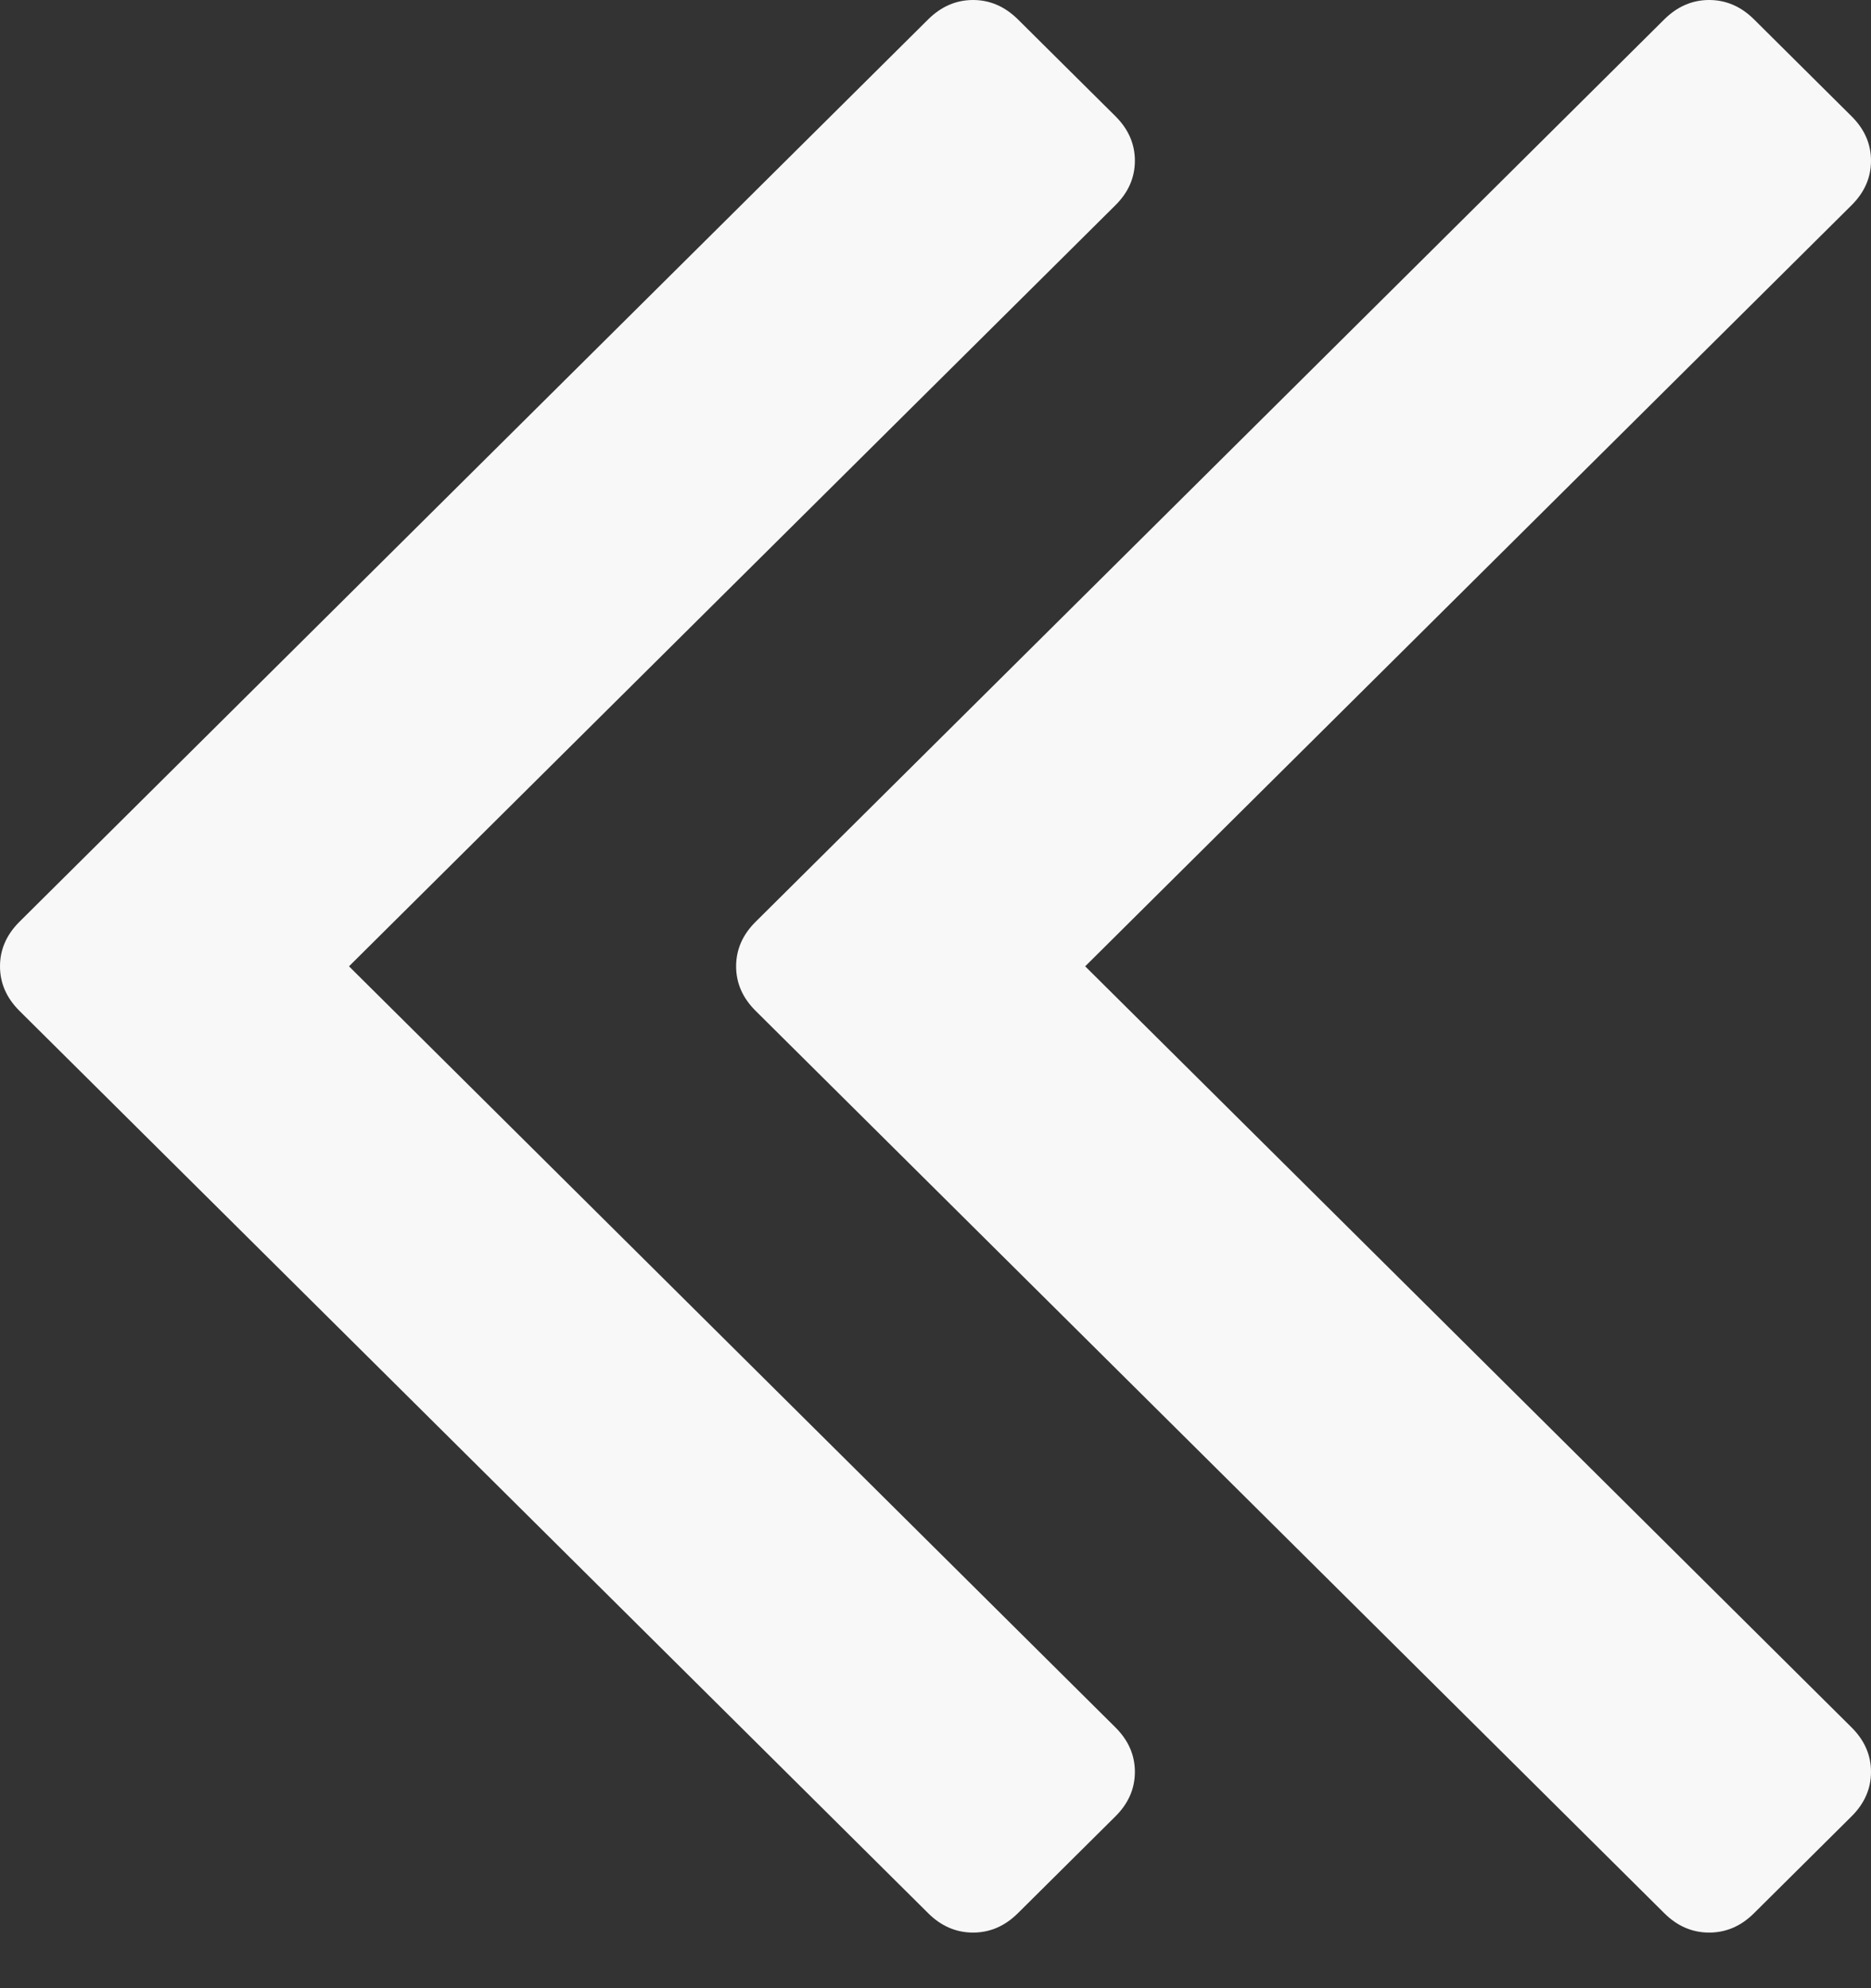 <svg width="32px" height="34px" viewBox="0 0 32 34" version="1.1" xmlns="http://www.w3.org/2000/svg" xmlns:xlink="http://www.w3.org/1999/xlink">
    <rect x="0" y="0" width="32" height="34" fill="#333333" stroke="none"/>
    <g stroke="none" stroke-width="1" fill="none" fill-rule="evenodd">
        <g transform="translate(-711, -3465)" fill="#F8F8F8" fill-rule="nonzero">
            <g transform="translate(56, 3245)">
                <g transform="translate(72, 48)">
                    <g transform="translate(108, 141)">
                        <g transform="translate(46, 31)">
                            <g>
                                <g transform="translate(445, 17) scale(-1, 1) translate(-445, -17) translate(429, 0)">
                                    <path d="M31.667,15.763 L16.125,0.331 C15.903,0.111 15.647,0 15.358,0 C15.069,0 14.814,0.111 14.591,0.331 L12.923,1.987 C12.701,2.208 12.59,2.461 12.59,2.749 C12.59,3.036 12.701,3.29 12.923,3.51 L26.031,16.525 L12.924,29.539 C12.701,29.76 12.59,30.014 12.59,30.301 C12.59,30.588 12.701,30.842 12.924,31.063 L14.591,32.718 C14.814,32.939 15.069,33.049 15.358,33.049 C15.647,33.049 15.903,32.939 16.125,32.718 L31.667,17.287 C31.889,17.066 32,16.812 32,16.525 C32,16.238 31.889,15.984 31.667,15.763 Z"></path>
                                    <path d="M19.41,16.525 C19.41,16.238 19.299,15.984 19.076,15.763 L3.535,0.331 C3.313,0.111 3.057,0 2.768,0 C2.479,0 2.223,0.111 2.001,0.331 L0.334,1.987 C0.111,2.208 0,2.461 0,2.749 C0,3.036 0.111,3.29 0.334,3.511 L13.44,16.525 L0.334,29.539 C0.111,29.76 0,30.014 0,30.301 C0,30.588 0.111,30.842 0.334,31.063 L2.001,32.718 C2.223,32.939 2.479,33.049 2.768,33.049 C3.057,33.049 3.313,32.939 3.535,32.718 L19.076,17.287 C19.299,17.066 19.41,16.812 19.41,16.525 Z"></path>
                                </g>
                            </g>
                        </g>
                    </g>
                </g>
            </g>
        </g>
    </g>
</svg>
